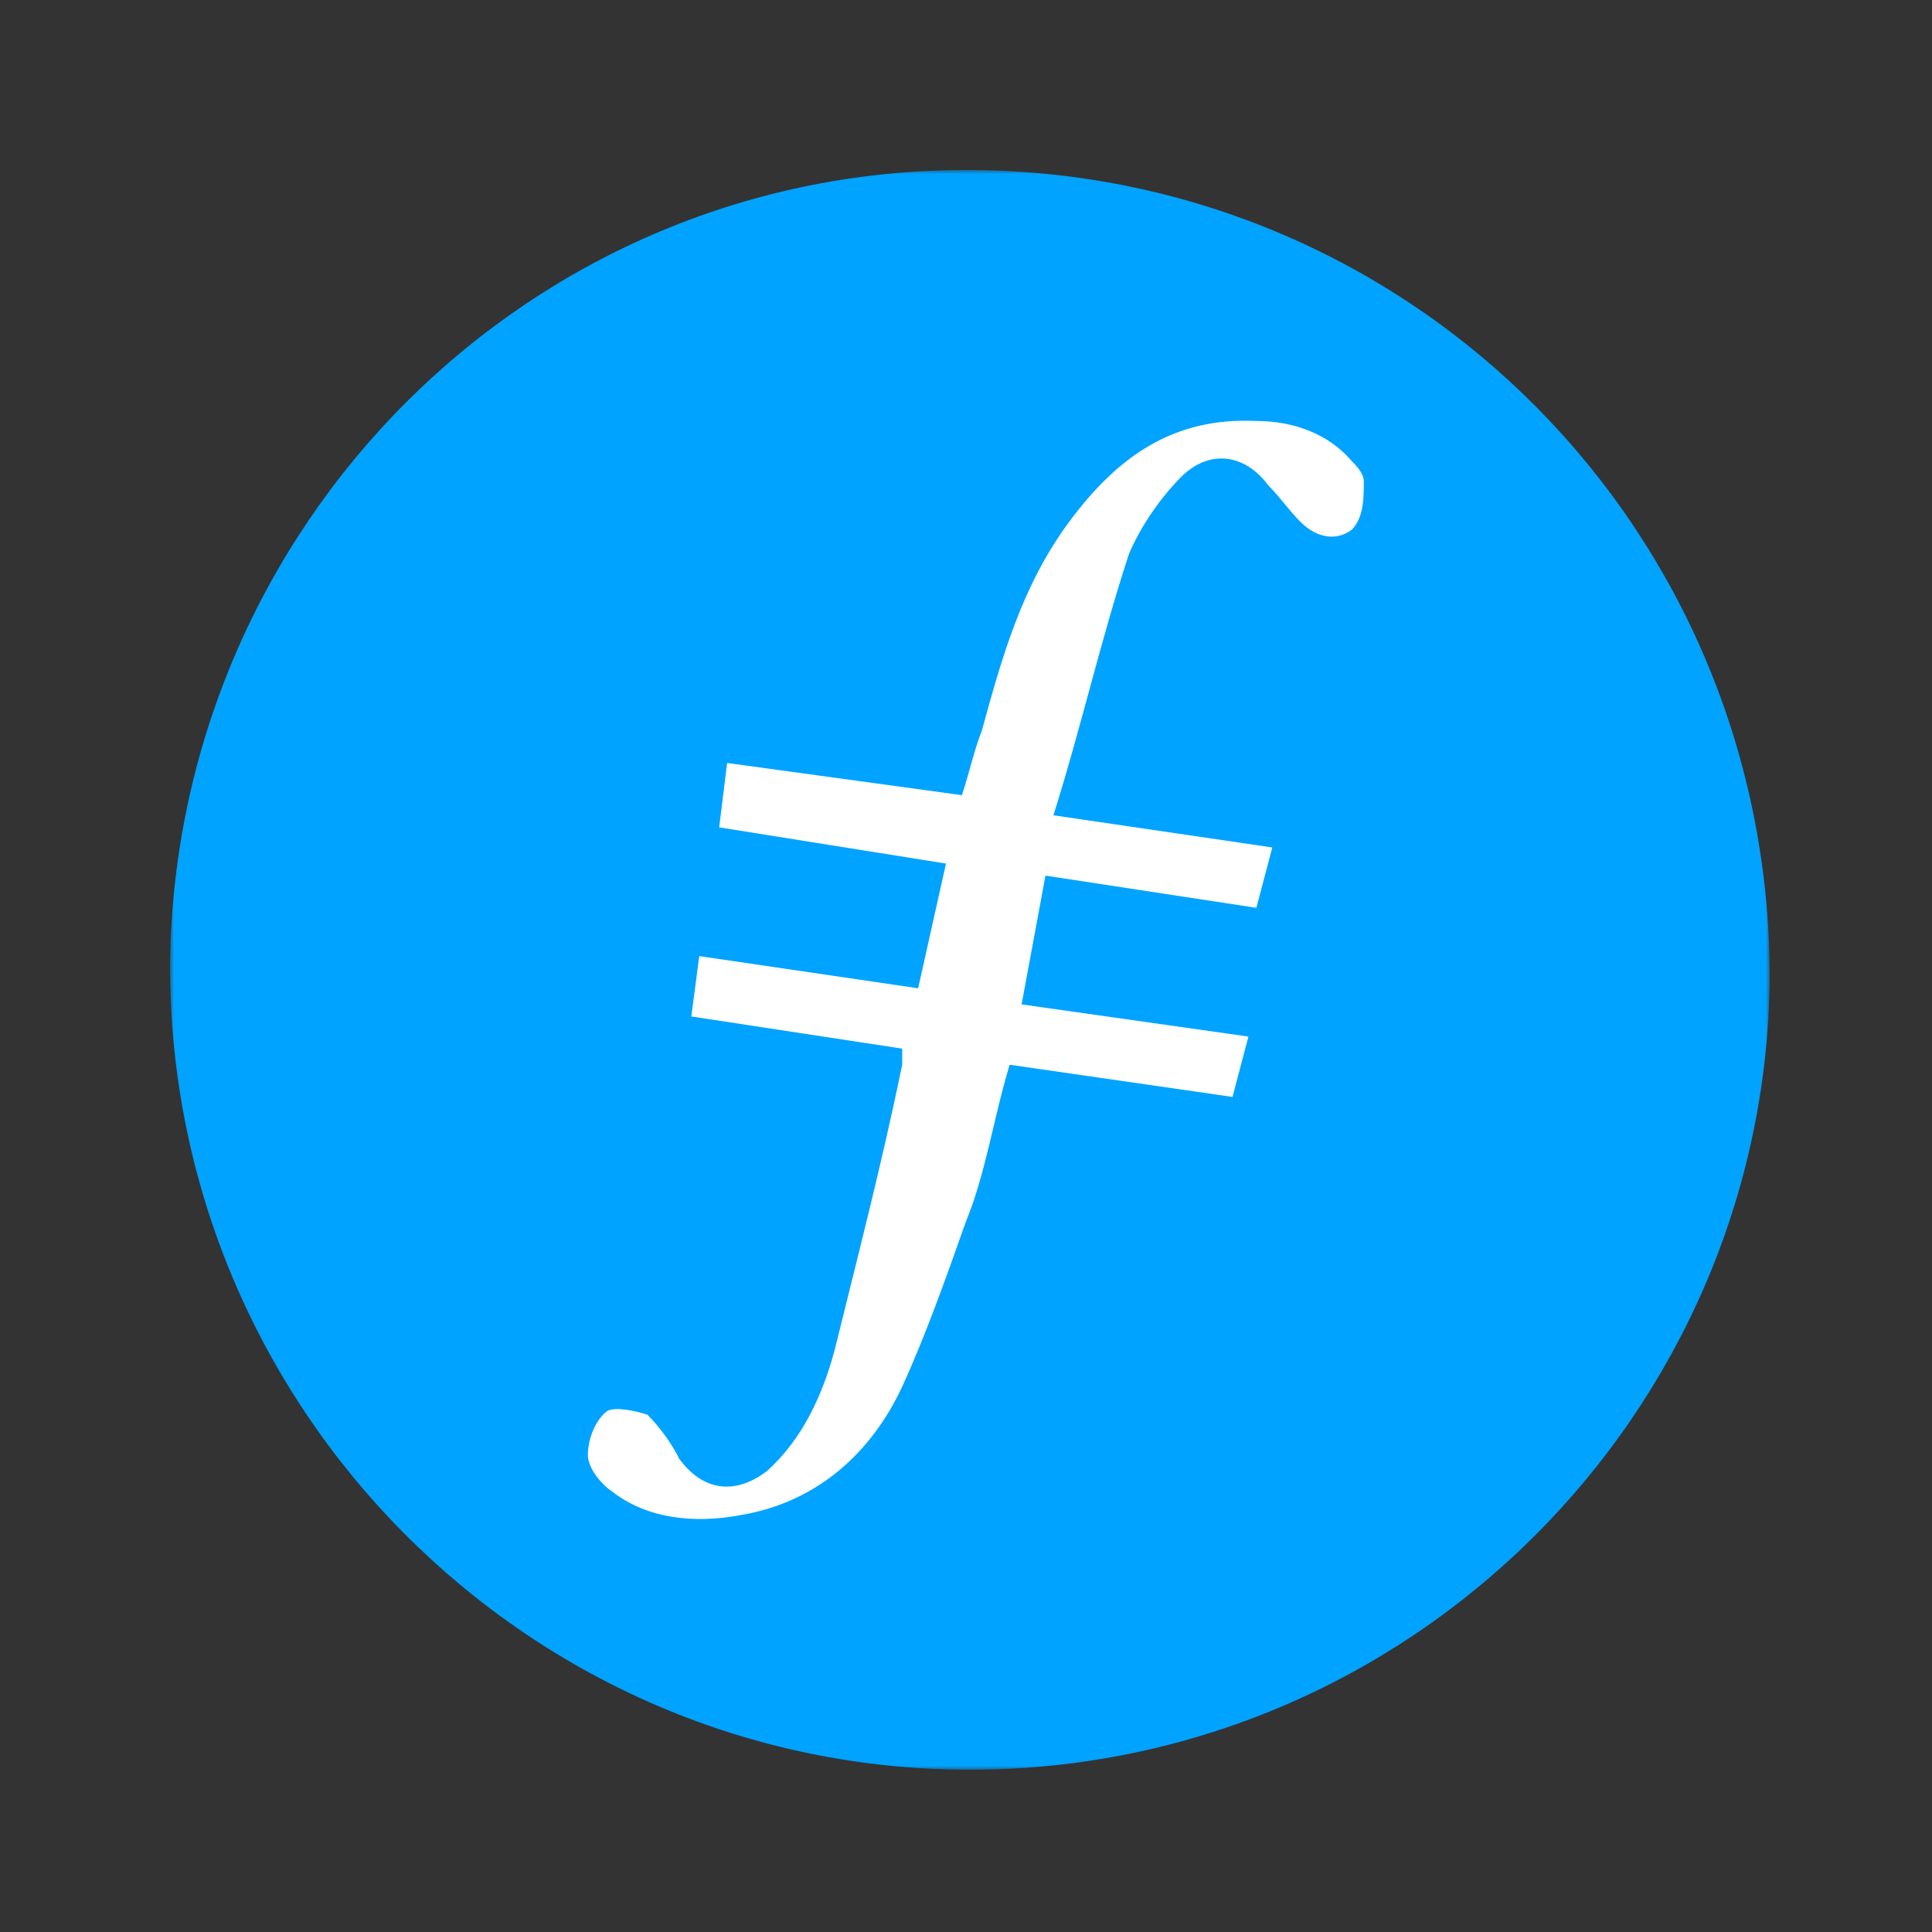 <svg width="250" height="250" viewBox="0 0 250 250" fill="none" xmlns="http://www.w3.org/2000/svg">
<rect x="0" y="0" width="250" height="250" fill="#333333" stroke="none"/>
<mask id="mask0_2_79" style="mask-type:luminance" maskUnits="userSpaceOnUse" x="22" y="22" width="207" height="207">
<path fill-rule="evenodd" clip-rule="evenodd" d="M22 22H229V229H22V22Z" fill="white"/>
</mask>
<g mask="url(#mask0_2_79)">
<path fill-rule="evenodd" clip-rule="evenodd" d="M125.5 229C68.575 229 22 182.425 22 124.983C22.517 68.058 68.575 21.483 126.018 22C182.943 22.517 229 68.575 229 126.535C228.483 182.943 182.425 229 125.5 229Z" fill="#00A3FF"/>
</g>
<path fill-rule="evenodd" clip-rule="evenodd" d="M135.284 113.307L132.194 129.967L161.545 134.132L159.485 141.941L130.649 137.776C128.59 144.544 127.56 151.833 124.985 158.08C122.41 165.369 119.836 172.658 116.746 179.426C112.627 188.277 105.418 194.524 95.634 196.086C89.97 197.127 83.791 196.607 79.157 192.962C77.612 191.921 76.067 189.838 76.067 188.277C76.067 186.194 77.097 183.591 78.642 182.55C79.672 182.029 82.246 182.55 83.791 183.07C85.336 184.632 86.881 186.715 87.91 188.797C91 192.962 95.119 193.483 99.239 190.359C103.873 186.194 106.448 180.467 107.993 174.74C111.082 162.245 114.172 150.271 116.746 137.776V135.693L89.455 131.529L90.485 123.719L118.806 127.884L122.41 111.745L93.06 107.059L94.09 98.729L124.47 102.894C125.5 99.77 126.015 97.167 127.045 94.564C129.619 85.193 132.194 75.822 138.373 67.492C144.552 59.162 151.761 53.955 162.575 54.476C167.209 54.476 171.843 56.038 174.933 59.682C175.448 60.203 176.478 61.244 176.478 62.285C176.478 64.368 176.478 66.971 174.933 68.533C172.873 70.095 170.298 69.574 168.239 67.492C166.694 65.93 165.664 64.368 164.119 62.806C161.03 58.641 156.395 58.12 152.791 61.765C150.216 64.368 147.642 68.012 146.097 71.657C142.493 82.59 139.918 94.043 136.313 105.497L164.634 109.662L162.575 117.472L135.284 113.307Z" fill="white"/>
</svg>
